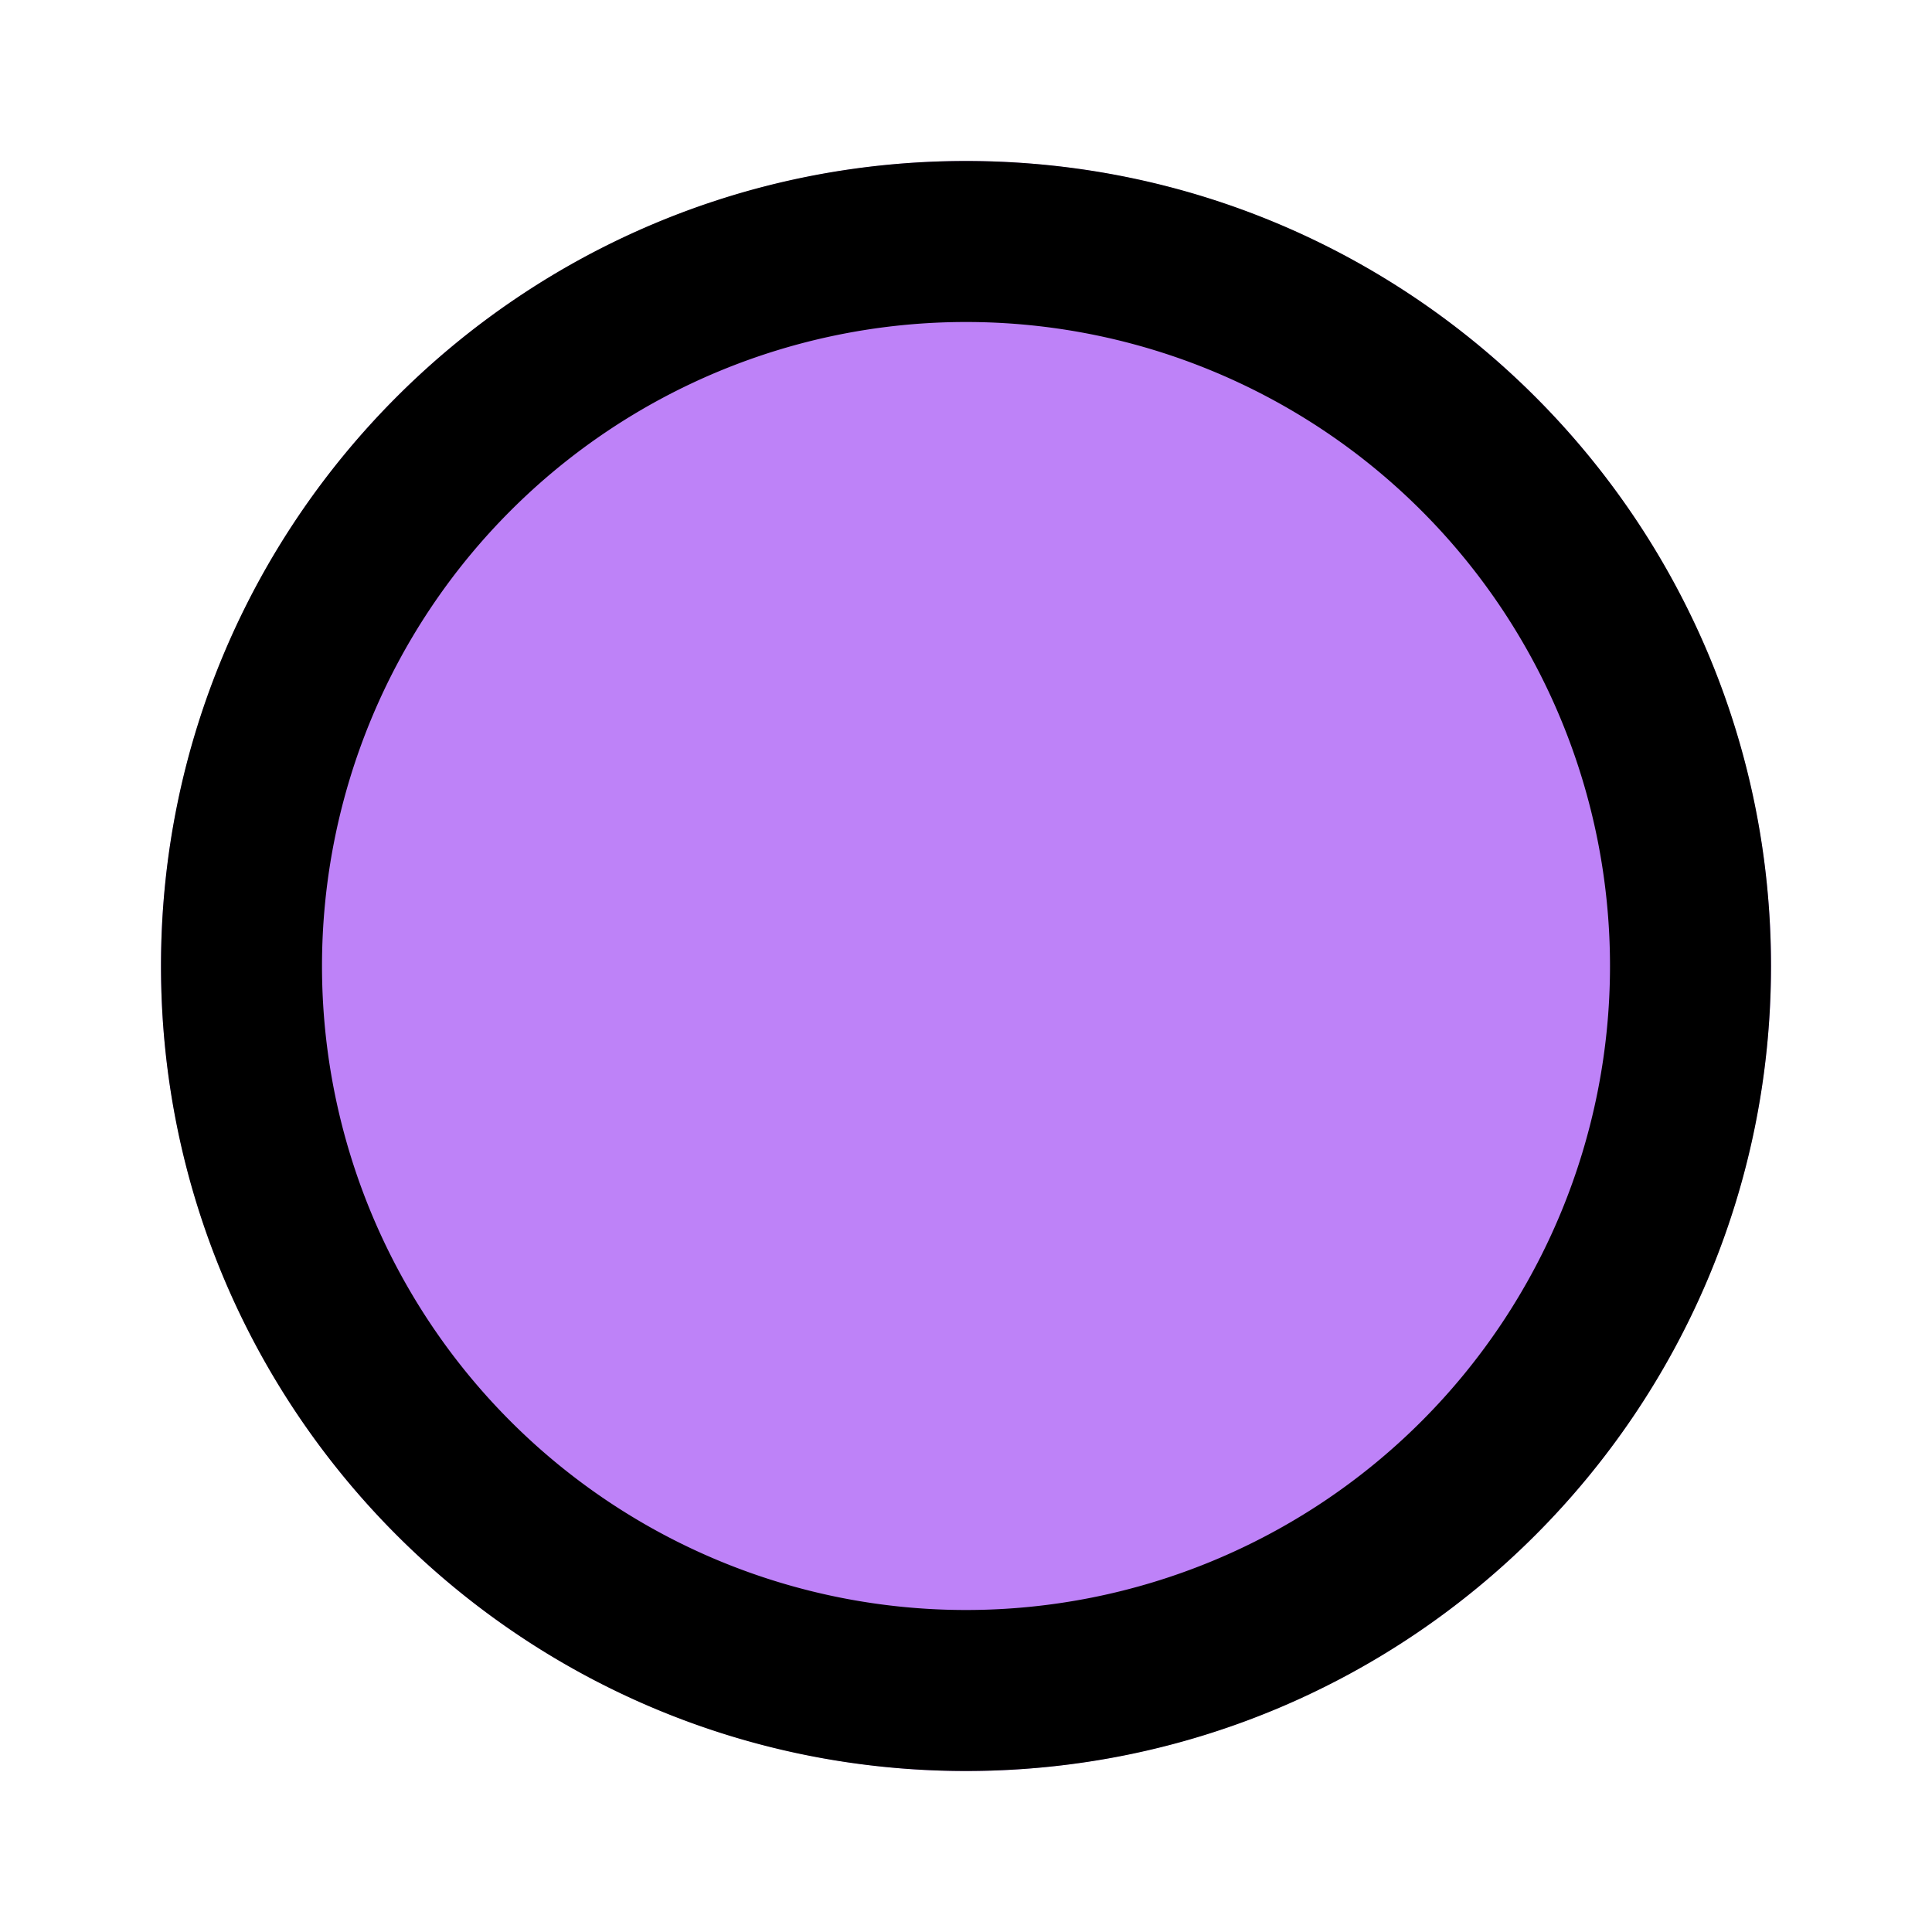 <svg width="24px" height="24px" viewBox="0 0 24 24" xmlns="http://www.w3.org/2000/svg">
    <g>
        <circle fill="#be82f8" cx="12" cy="12" r="10"/>
	<path d="M12 22C6.477 22 2 17.523 2 12S6.477 2 12 2s10 4.477 10 10-4.477 10-10 10zm0-2a8 8 0 1 0 0-16 8 8 0 0 0 0 16z"/>
    </g>
</svg>
